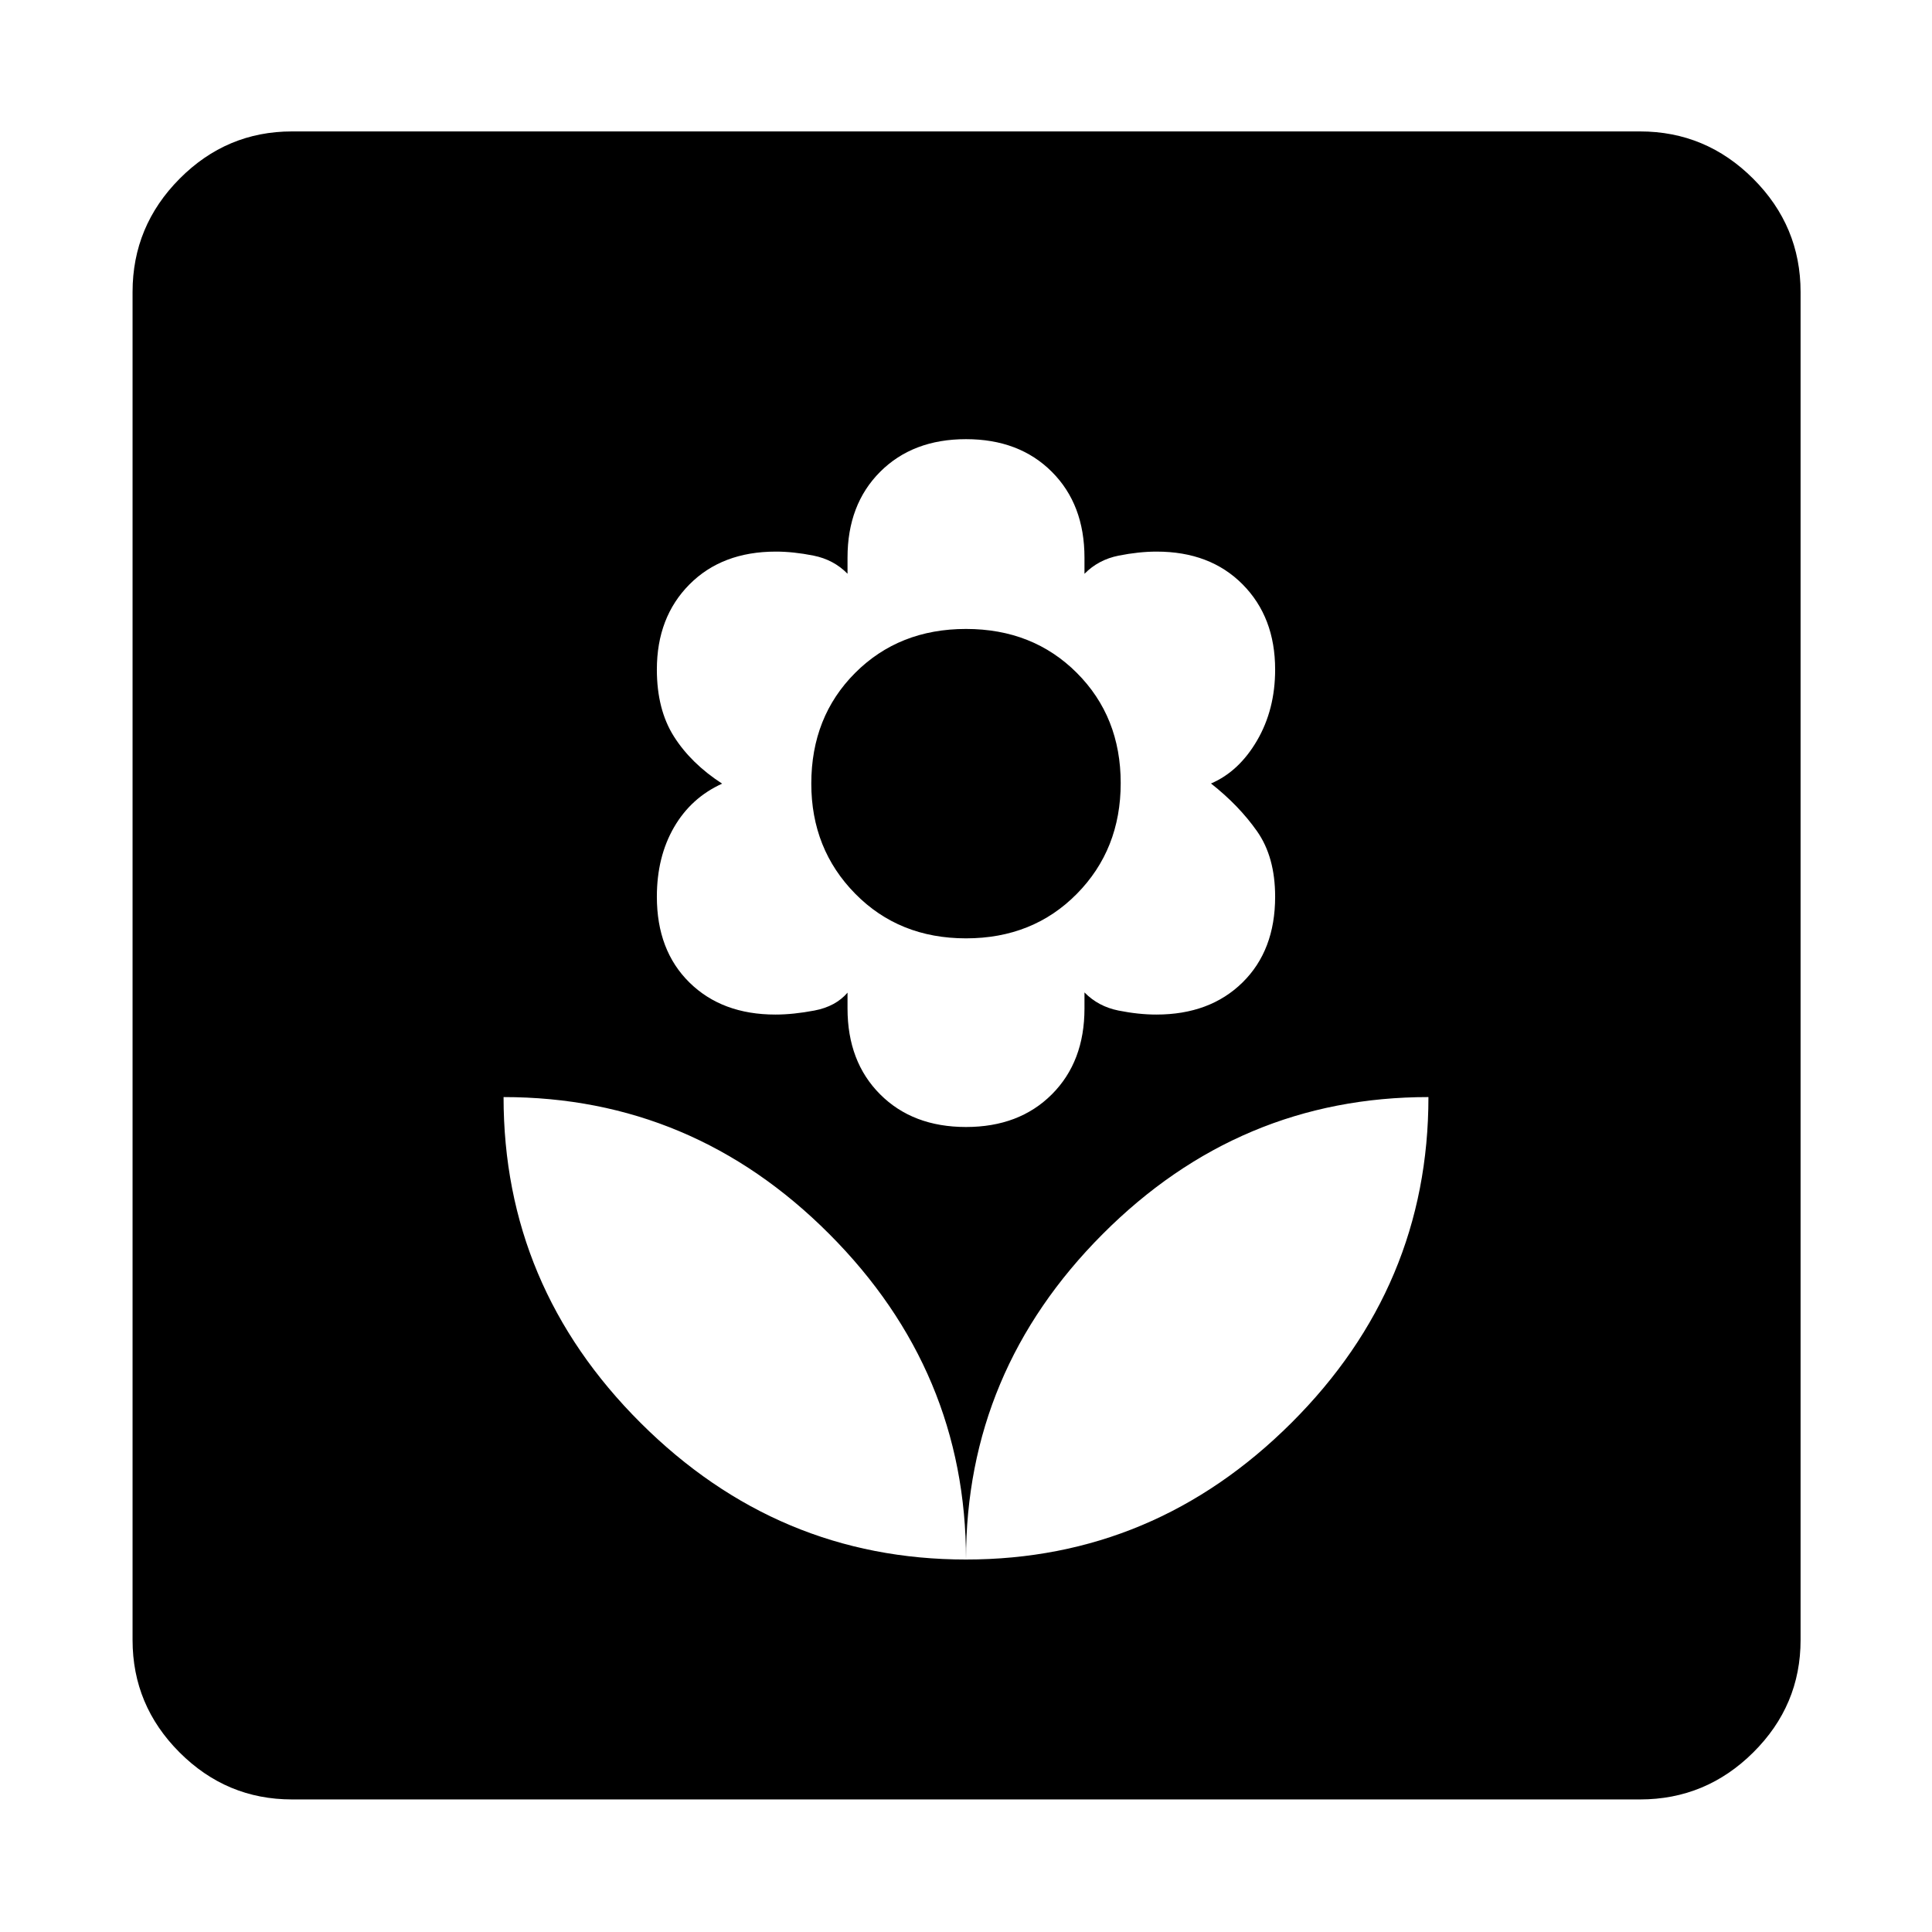 <svg xmlns="http://www.w3.org/2000/svg" width="48" height="48" viewBox="0 96 960 960"><path d="M480 870.913q0-93.609-67.898-161.696-67.899-68.087-161.884-68.087 0 93.986 68.087 161.884Q386.391 870.913 480 870.913ZM480 656q26.435 0 42.652-16.217 16.218-16.218 16.218-42.653v-8q6.869 7 16.869 9t18.83 2q26.597 0 42.818-15.934 16.222-15.935 16.222-42.615 0-19.755-9-32.553-9-12.798-22.87-23.717 13.87-5.92 22.87-21.33 9-15.41 9-35.291 0-26.008-16.143-42.305-16.143-16.298-42.725-16.298-8.823 0-18.884 2t-16.987 9.032v-8.032q0-26.435-16.218-42.652-16.217-16.217-42.652-16.217-26.435 0-42.652 16.217-16.218 16.217-16.218 42.652v8q-6.869-7-16.869-9t-18.744-2q-26.738 0-42.932 16.308-16.194 16.309-16.194 42.309 0 19.875 8.5 33.281 8.5 13.406 23.935 23.406-15.435 7-23.935 21.718-8.5 14.717-8.5 34.472 0 26.68 16.186 42.615 16.186 15.934 42.732 15.934 8.808 0 19.357-2t16.464-8.886v7.886q0 26.435 16.218 42.653Q453.565 656 480 656Zm0-93.739q-33.237 0-55.053-22.181-21.817-22.181-21.817-54.689 0-33.237 21.817-55.053 21.816-21.816 55.053-21.816 33.237 0 55.053 21.816 21.817 21.816 21.817 54.776 0 32.958-21.817 55.053-21.816 22.094-55.053 22.094Zm0 308.652q93.609 0 161.695-67.899 68.087-67.898 68.087-161.884-93.985 0-161.884 68.087Q480 777.304 480 870.913ZM145.087 990.131q-32.507 0-55.862-23.356-23.356-23.355-23.356-55.862V241.087q0-32.74 23.356-56.262 23.355-23.521 55.862-23.521h669.826q32.74 0 56.262 23.521 23.521 23.522 23.521 56.262v669.826q0 32.507-23.521 55.862-23.522 23.356-56.262 23.356H145.087Z"/></svg>